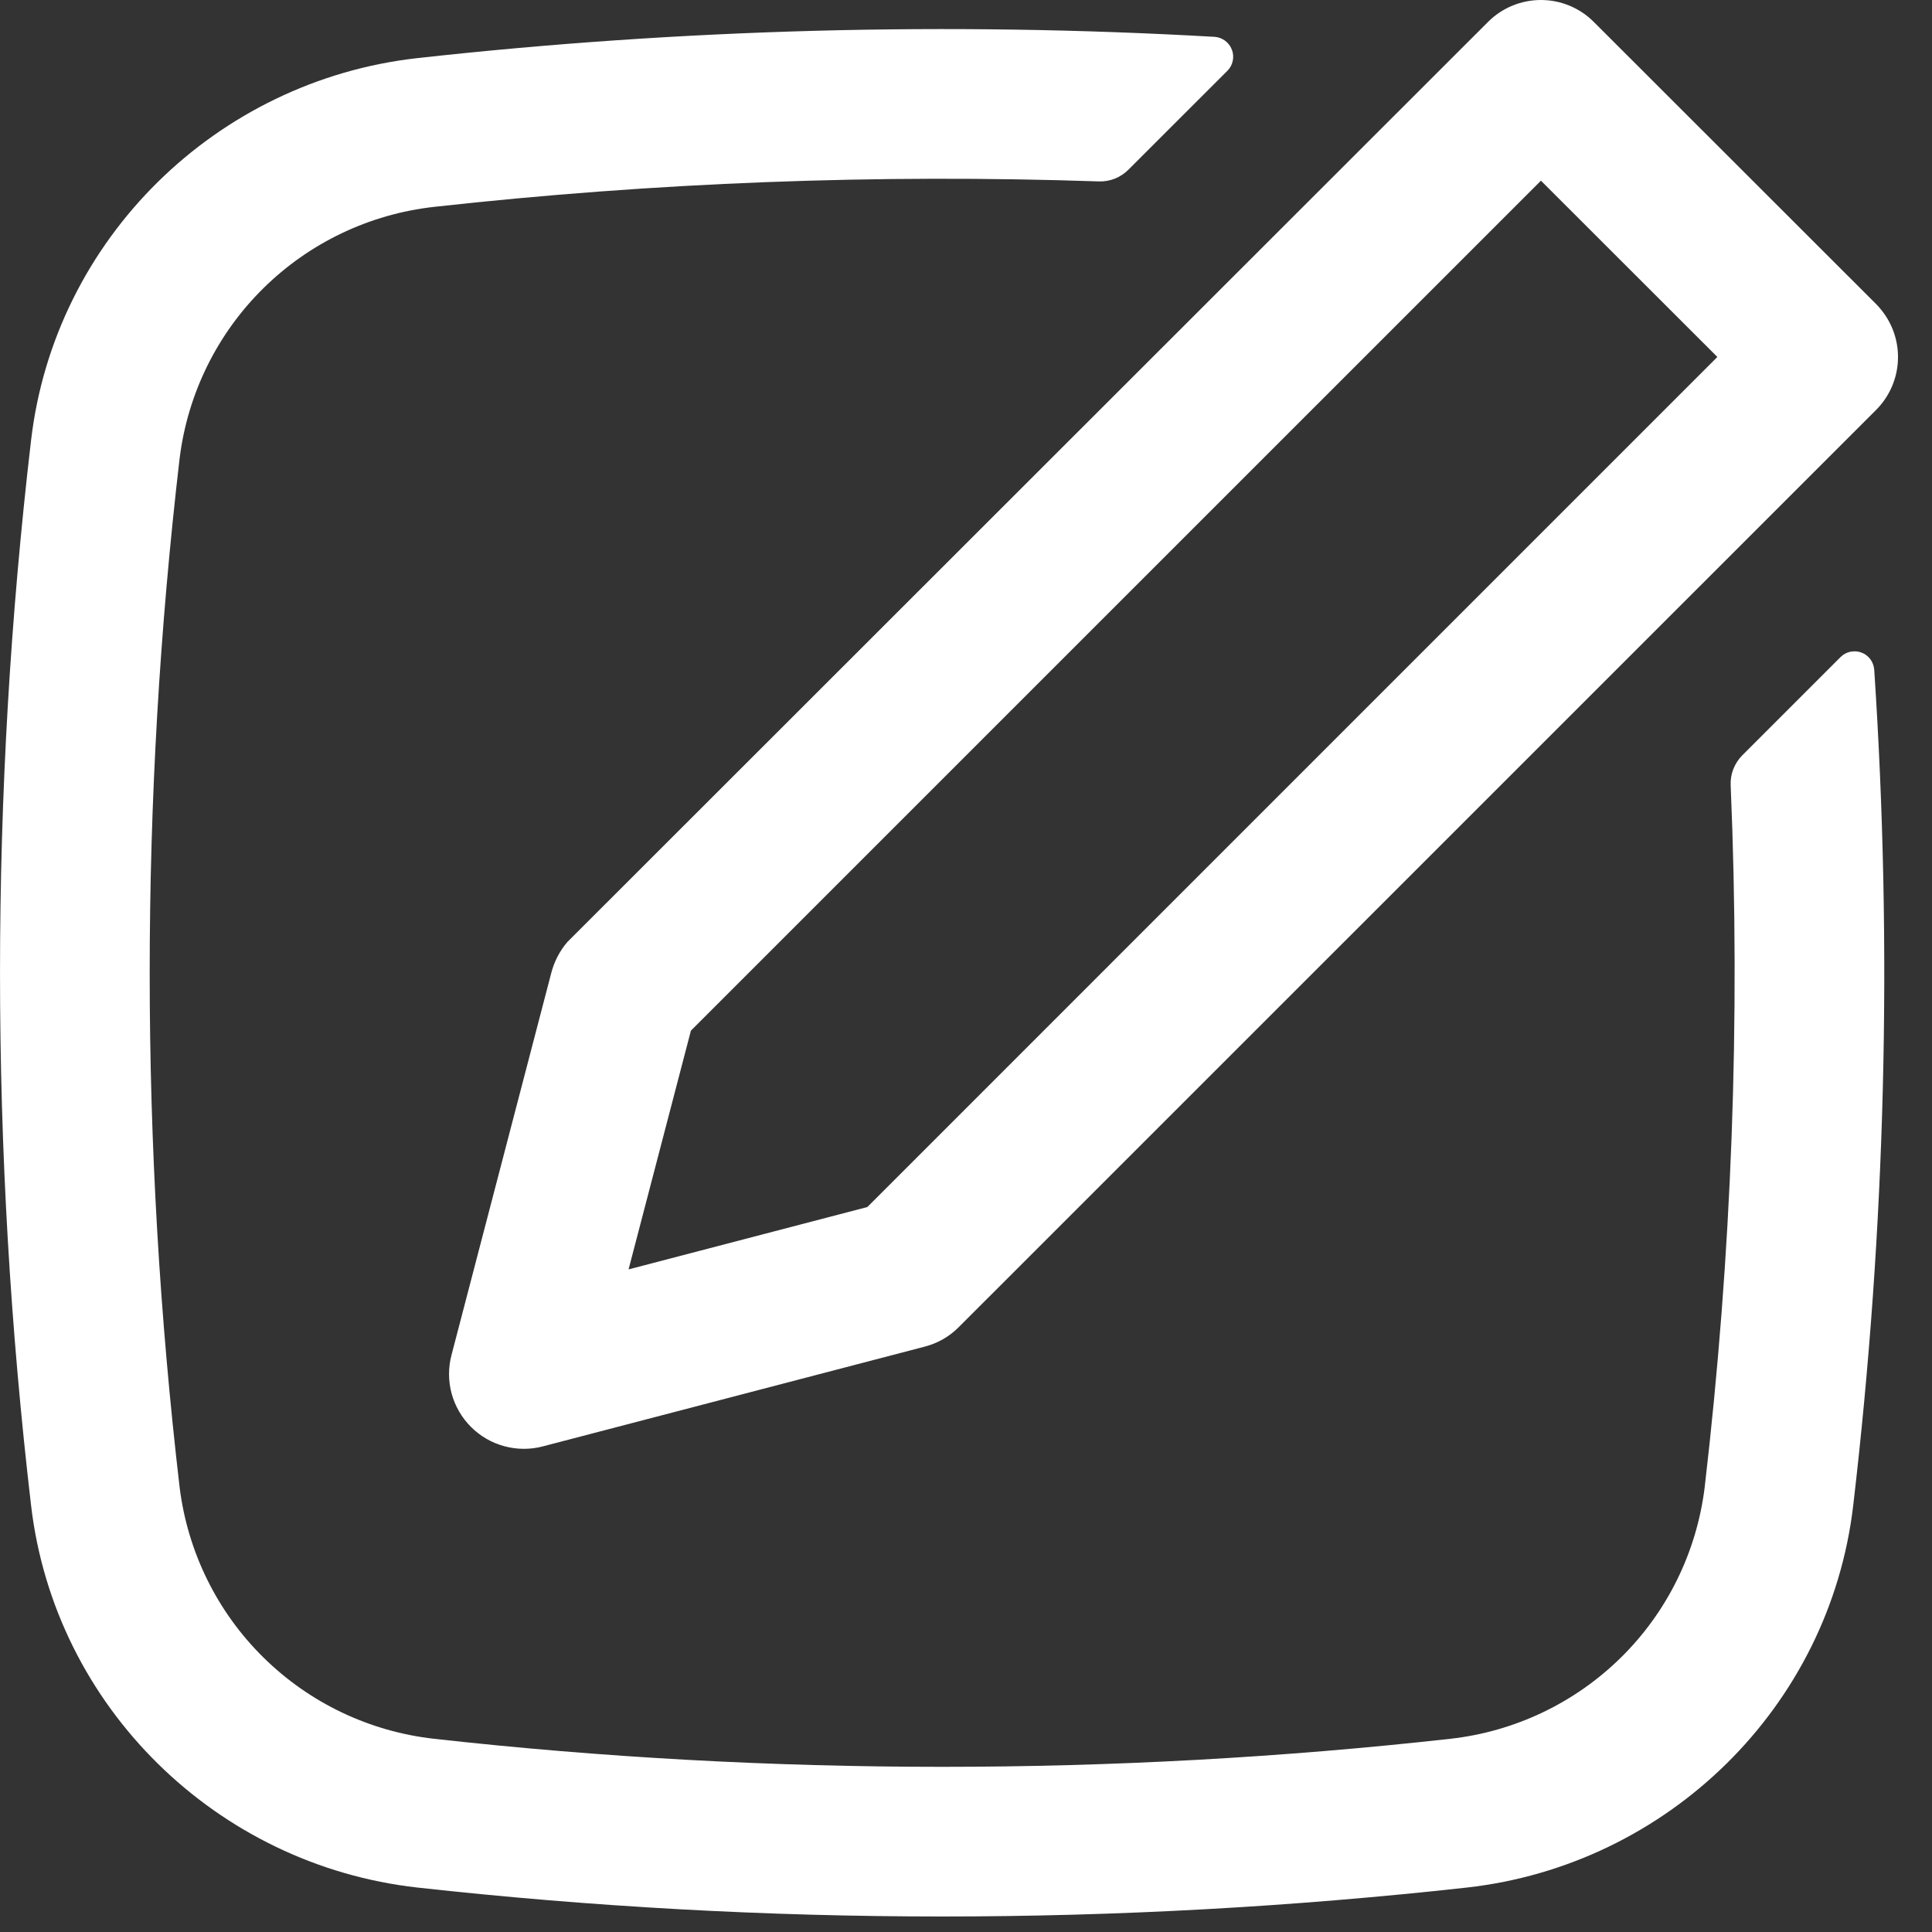 <svg width="29" height="29" viewBox="0 0 29 29" fill="none" xmlns="http://www.w3.org/2000/svg">
<rect x="0" y="0" width="29" height="29" fill="#333333" stroke="none"/>
<path fill-rule="evenodd" clip-rule="evenodd" d="M28.304 4.741C28.447 4.957 28.51 5.215 28.484 5.473C28.458 5.73 28.343 5.971 28.161 6.153L14.391 19.921C14.251 20.062 14.075 20.163 13.882 20.213L8.147 21.711C7.957 21.761 7.758 21.759 7.569 21.708C7.38 21.657 7.208 21.557 7.069 21.418C6.931 21.28 6.831 21.108 6.779 20.918C6.728 20.729 6.727 20.53 6.777 20.34L8.274 14.607C8.318 14.435 8.401 14.275 8.516 14.14L22.336 0.329C22.546 0.118 22.832 0 23.13 0C23.427 0 23.713 0.118 23.923 0.329L28.161 4.564C28.214 4.618 28.262 4.677 28.304 4.741ZM25.778 5.358L23.13 2.712L10.371 15.47L9.435 19.054L13.019 18.118L25.778 5.358Z" fill="white"/>
<path d="M25.587 22.331C25.996 18.832 26.127 15.306 25.978 11.787C25.974 11.704 25.988 11.621 26.018 11.544C26.049 11.466 26.094 11.396 26.153 11.337L27.627 9.863C27.667 9.823 27.718 9.795 27.774 9.783C27.83 9.771 27.888 9.775 27.941 9.795C27.995 9.815 28.041 9.85 28.075 9.896C28.109 9.942 28.129 9.997 28.133 10.054C28.41 14.234 28.305 18.432 27.818 22.593C27.465 25.622 25.032 27.996 22.017 28.333C16.783 28.912 11.501 28.912 6.267 28.333C3.253 27.996 0.819 25.622 0.466 22.593C-0.155 17.284 -0.155 11.921 0.466 6.612C0.819 3.583 3.252 1.209 6.267 0.872C10.239 0.432 14.242 0.325 18.233 0.553C18.29 0.557 18.344 0.578 18.39 0.612C18.436 0.646 18.471 0.693 18.491 0.746C18.512 0.8 18.516 0.858 18.504 0.914C18.492 0.97 18.465 1.022 18.424 1.062L16.937 2.548C16.879 2.606 16.809 2.652 16.733 2.682C16.656 2.712 16.574 2.726 16.492 2.723C13.162 2.61 9.828 2.738 6.517 3.105C5.549 3.213 4.646 3.643 3.953 4.327C3.26 5.01 2.818 5.908 2.697 6.874C2.097 12.009 2.097 17.196 2.697 22.331C2.818 23.297 3.26 24.195 3.953 24.878C4.646 25.562 5.549 25.992 6.517 26.1C11.542 26.661 16.742 26.661 21.769 26.1C22.736 25.992 23.64 25.562 24.333 24.878C25.026 24.195 25.467 23.297 25.587 22.331Z" fill="white"/>
</svg>
